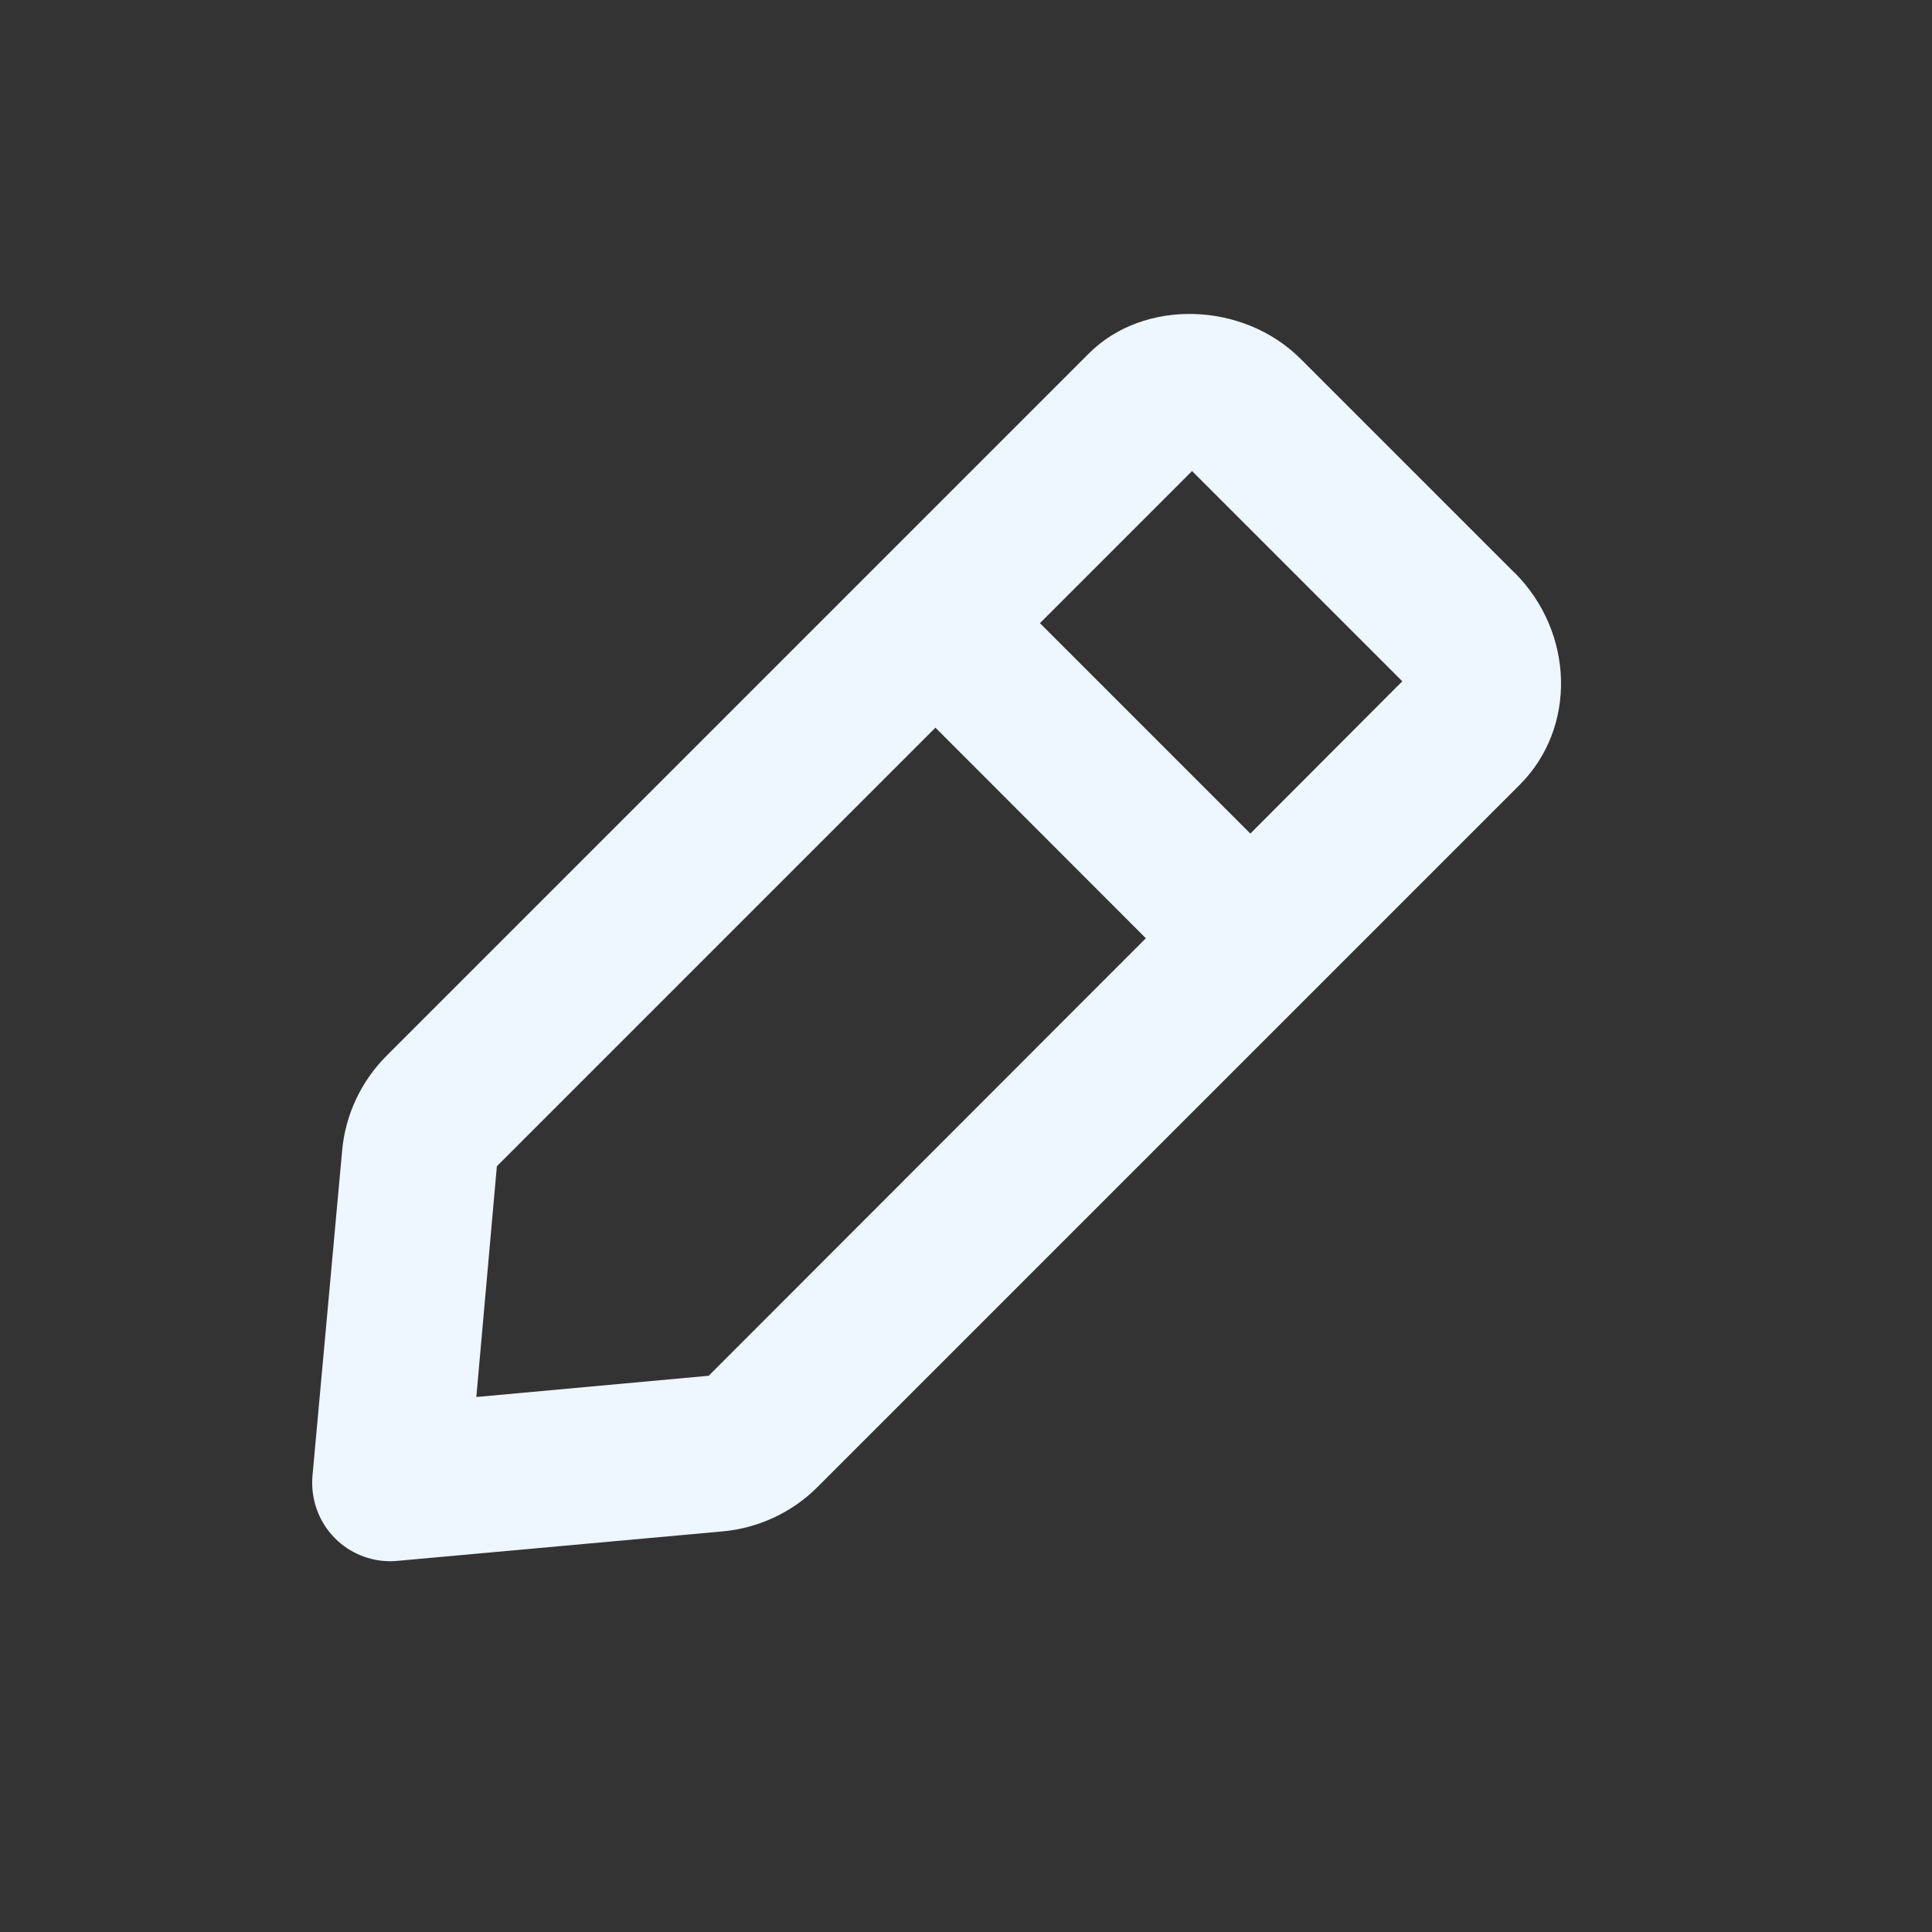 <svg width="11" height="11" viewBox="0 0 11 11" fill="none" xmlns="http://www.w3.org/2000/svg">
<rect x="0" y="0" width="11" height="11" fill="#333333" stroke="none"/>
<path fill-rule="evenodd" clip-rule="evenodd" d="M7.119 4.746L5.921 3.548L6.787 2.682L7.984 3.879L7.119 4.746ZM4.035 7.833L2.712 7.954L2.829 6.64L5.326 4.143L6.524 5.342L4.035 7.833ZM8.624 3.261L8.623 3.261L7.406 2.044C7.077 1.715 6.511 1.7 6.199 2.013L2.201 6.011C2.056 6.156 1.966 6.348 1.948 6.551L1.779 8.404C1.768 8.535 1.814 8.665 1.908 8.759C1.992 8.843 2.105 8.889 2.222 8.889C2.236 8.889 2.249 8.888 2.262 8.887L4.116 8.719C4.319 8.7 4.511 8.611 4.655 8.466L8.654 4.467C8.977 4.143 8.964 3.602 8.624 3.261Z" fill="#EEF6FF"/>
</svg>
